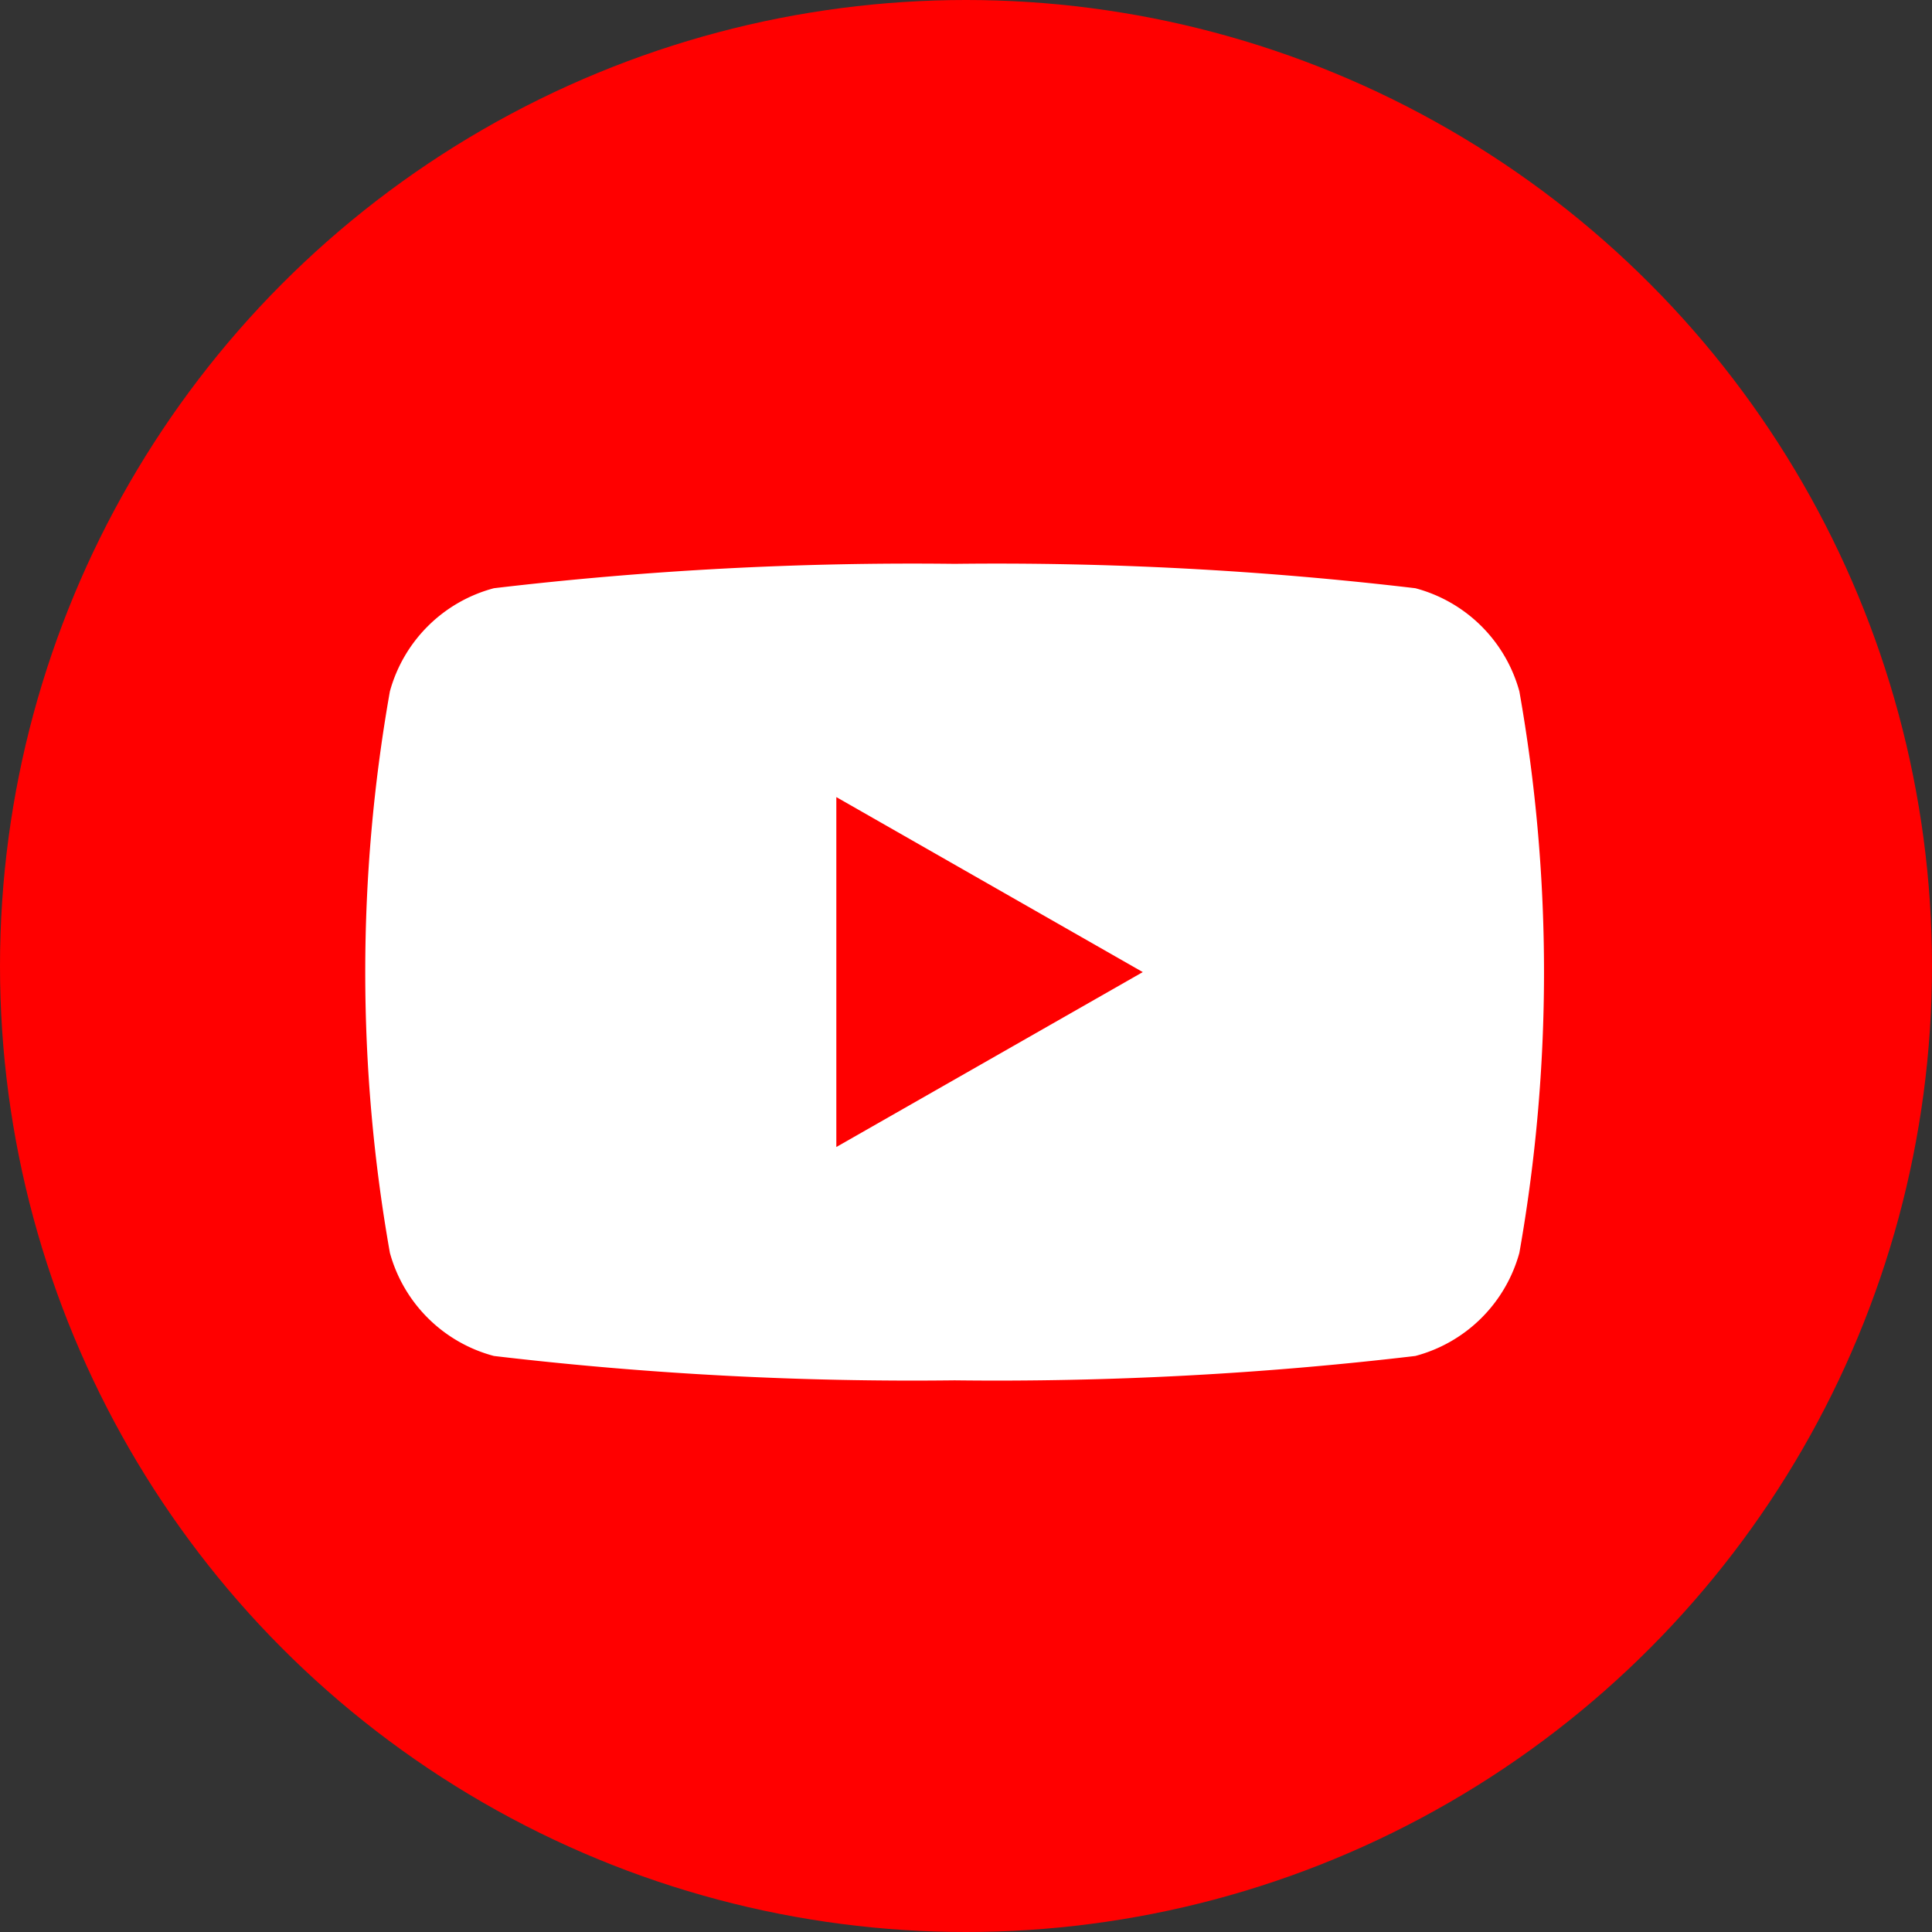 <svg xmlns="http://www.w3.org/2000/svg" width="26" height="26" viewBox="0 0 26 26">
  <rect x="0" y="0" width="26" height="26" fill="#333333" stroke="none"/>
  <defs>
    <style>
      .cls-1 {
        fill: red;
      }

      .cls-2 {
        fill: #fff;
      }
    </style>
  </defs>
  <g id="icon_footer_youtube" transform="translate(0 0)">
    <circle id="타원_5" data-name="타원 5" class="cls-1" cx="13" cy="13" r="13" transform="translate(0 0)"/>
    <path id="패스_517" data-name="패스 517" class="cls-2" d="M100.092,86.755a1.977,1.977,0,0,0-1.4-1.388,47.959,47.959,0,0,0-6.2-.328,47.959,47.959,0,0,0-6.2.328,1.977,1.977,0,0,0-1.4,1.388,21.685,21.685,0,0,0,0,7.556,1.977,1.977,0,0,0,1.4,1.388,47.961,47.961,0,0,0,6.2.328,47.96,47.96,0,0,0,6.2-.328,1.977,1.977,0,0,0,1.4-1.388,21.686,21.686,0,0,0,0-7.556ZM90.9,92.887V88.178l4.124,2.355Z" transform="translate(-79.645 -77.451)"/>
  </g>
</svg>
